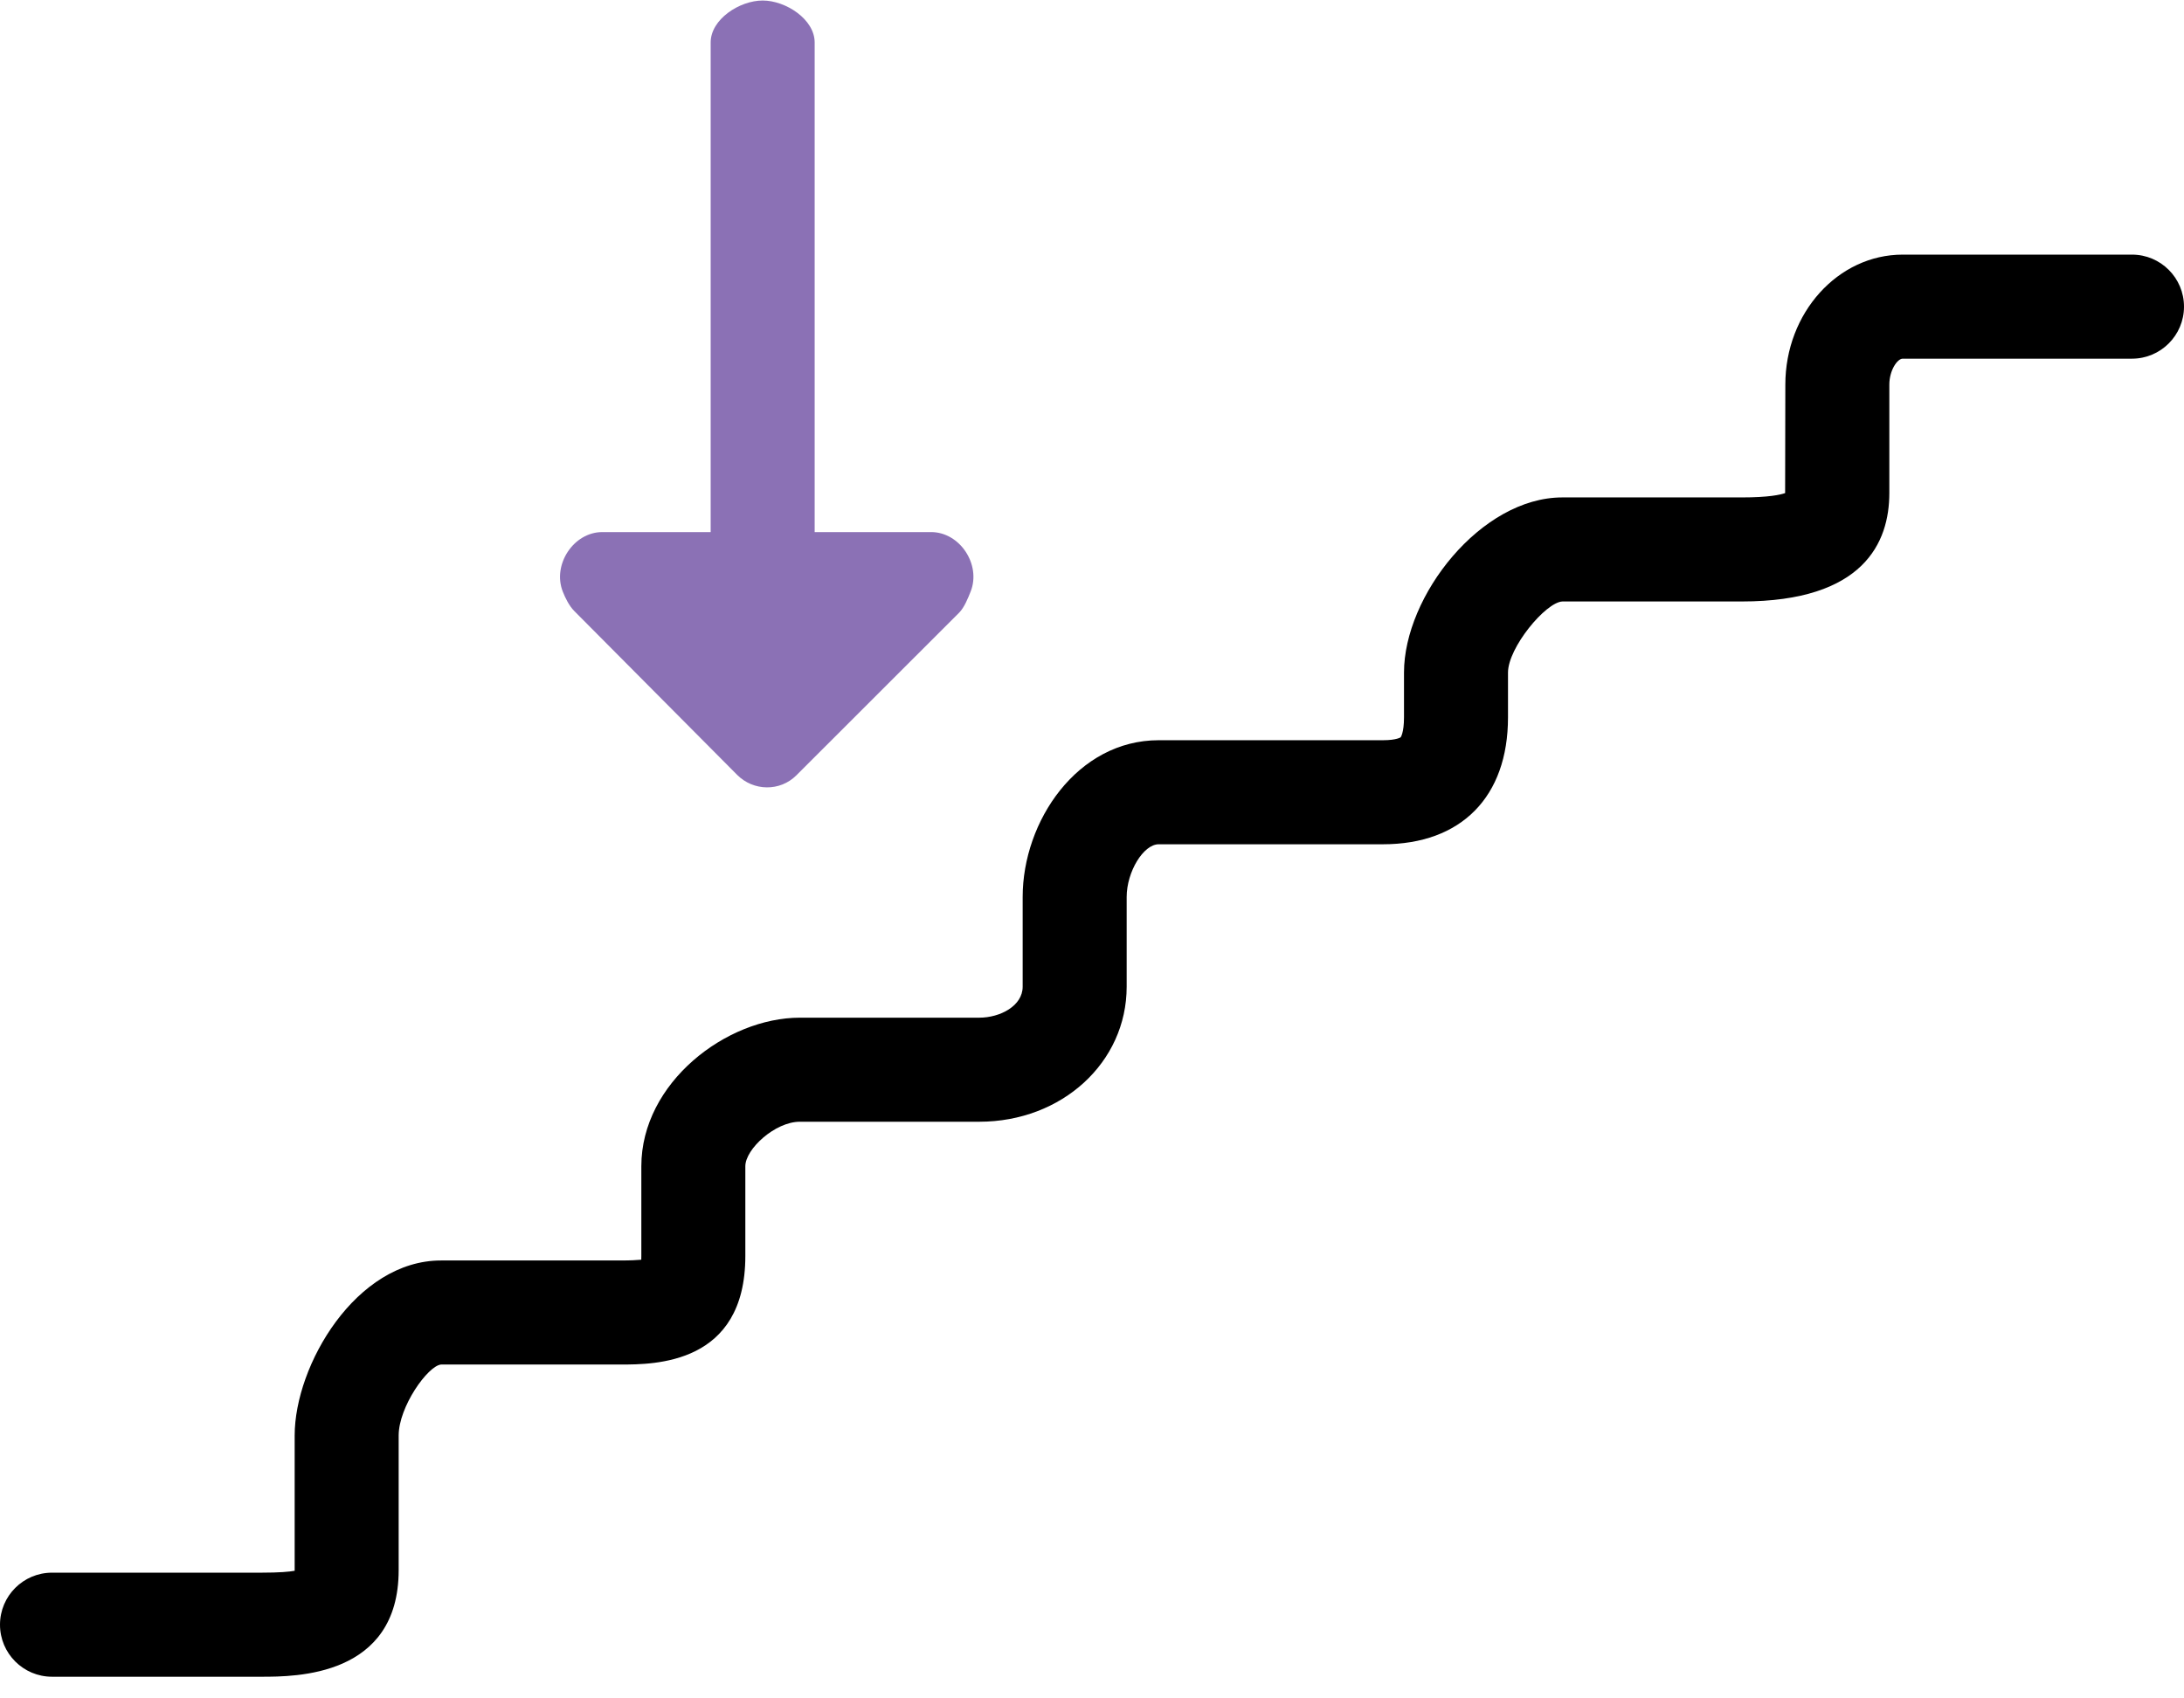 <svg xmlns="http://www.w3.org/2000/svg" xmlns:xlink="http://www.w3.org/1999/xlink" preserveAspectRatio="xMidYMid" width="63" height="49" viewBox="0 0 63 49">
  <defs>
    <style>

      .cls-3 {
        fill: #000000;
      }

      .cls-4 {
        fill: #8b71b5;
      }
    </style>
  </defs>
  <g id="group-41svg">
    <path d="M7.545,48.375 C7.545,48.375 1.500,48.375 1.500,48.375 C0.672,48.375 -0.000,47.702 -0.000,46.874 C-0.000,46.045 0.672,45.373 1.500,45.373 C1.500,45.373 7.545,45.373 7.545,45.373 C8.065,45.373 8.348,45.346 8.500,45.318 C8.500,45.313 8.500,45.307 8.500,45.301 C8.500,45.301 8.500,41.416 8.500,41.416 C8.500,39.383 10.272,36.366 12.721,36.366 C12.721,36.366 17.896,36.366 17.896,36.366 C18.184,36.366 18.373,36.356 18.498,36.344 C18.499,36.313 18.500,36.277 18.500,36.237 C18.500,36.237 18.500,33.647 18.500,33.647 C18.500,31.233 20.958,29.361 23.072,29.361 C23.072,29.361 28.248,29.361 28.248,29.361 C28.851,29.361 29.500,29.020 29.500,28.468 C29.500,28.468 29.500,25.878 29.500,25.878 C29.500,23.694 31.077,21.356 33.424,21.356 C33.424,21.356 39.894,21.356 39.894,21.356 C40.287,21.356 40.403,21.272 40.404,21.271 C40.404,21.271 40.500,21.143 40.500,20.698 C40.500,20.698 40.500,19.404 40.500,19.404 C40.500,17.197 42.716,14.351 45.069,14.351 C45.069,14.351 50.245,14.351 50.245,14.351 C51.014,14.351 51.353,14.276 51.494,14.226 C51.494,14.226 51.500,11.097 51.500,11.097 C51.500,9.029 53.018,7.346 54.885,7.346 C54.885,7.346 61.500,7.346 61.500,7.346 C62.328,7.346 63.000,8.018 63.000,8.847 C63.000,9.675 62.328,10.348 61.500,10.348 C61.500,10.348 54.885,10.348 54.885,10.348 C54.732,10.348 54.500,10.683 54.500,11.097 C54.500,11.097 54.500,14.224 54.500,14.224 C54.500,15.651 53.762,17.353 50.245,17.353 C50.245,17.353 45.069,17.353 45.069,17.353 C44.584,17.376 43.500,18.688 43.500,19.404 C43.500,19.404 43.500,20.698 43.500,20.698 C43.500,22.990 42.151,24.358 39.894,24.358 C39.894,24.358 33.424,24.358 33.424,24.358 C32.983,24.358 32.500,25.153 32.500,25.878 C32.500,25.878 32.500,28.468 32.500,28.468 C32.500,30.652 30.632,32.363 28.248,32.363 C28.248,32.363 23.072,32.363 23.072,32.363 C22.358,32.363 21.500,33.152 21.500,33.647 C21.500,33.647 21.500,36.237 21.500,36.237 C21.500,39.368 18.882,39.368 17.896,39.368 C17.896,39.368 12.721,39.368 12.721,39.368 C12.340,39.406 11.500,40.588 11.500,41.416 C11.500,41.416 11.500,45.301 11.500,45.301 C11.500,48.375 8.523,48.375 7.545,48.375 Z" id="path-1" class="cls-3" fill-rule="evenodd"/>
    <path d="M16.234,17.068 C16.307,17.253 16.418,17.480 16.567,17.630 C16.567,17.630 21.263,22.355 21.263,22.355 C21.734,22.828 22.500,22.841 22.972,22.369 C22.972,22.369 27.667,17.677 27.667,17.677 C27.816,17.528 27.927,17.250 28.000,17.065 C28.306,16.291 27.691,15.351 26.859,15.351 C26.859,15.351 23.500,15.351 23.500,15.351 C23.500,15.351 23.500,1.225 23.500,1.225 C23.500,0.557 22.667,0.015 22.000,0.015 C21.333,0.015 20.500,0.557 20.500,1.225 C20.500,1.225 20.500,15.351 20.500,15.351 C20.500,15.351 17.375,15.351 17.375,15.351 C16.543,15.351 15.929,16.294 16.234,17.068 Z" id="path-2" class="cls-4" fill-rule="evenodd"/>
  </g>
</svg>
